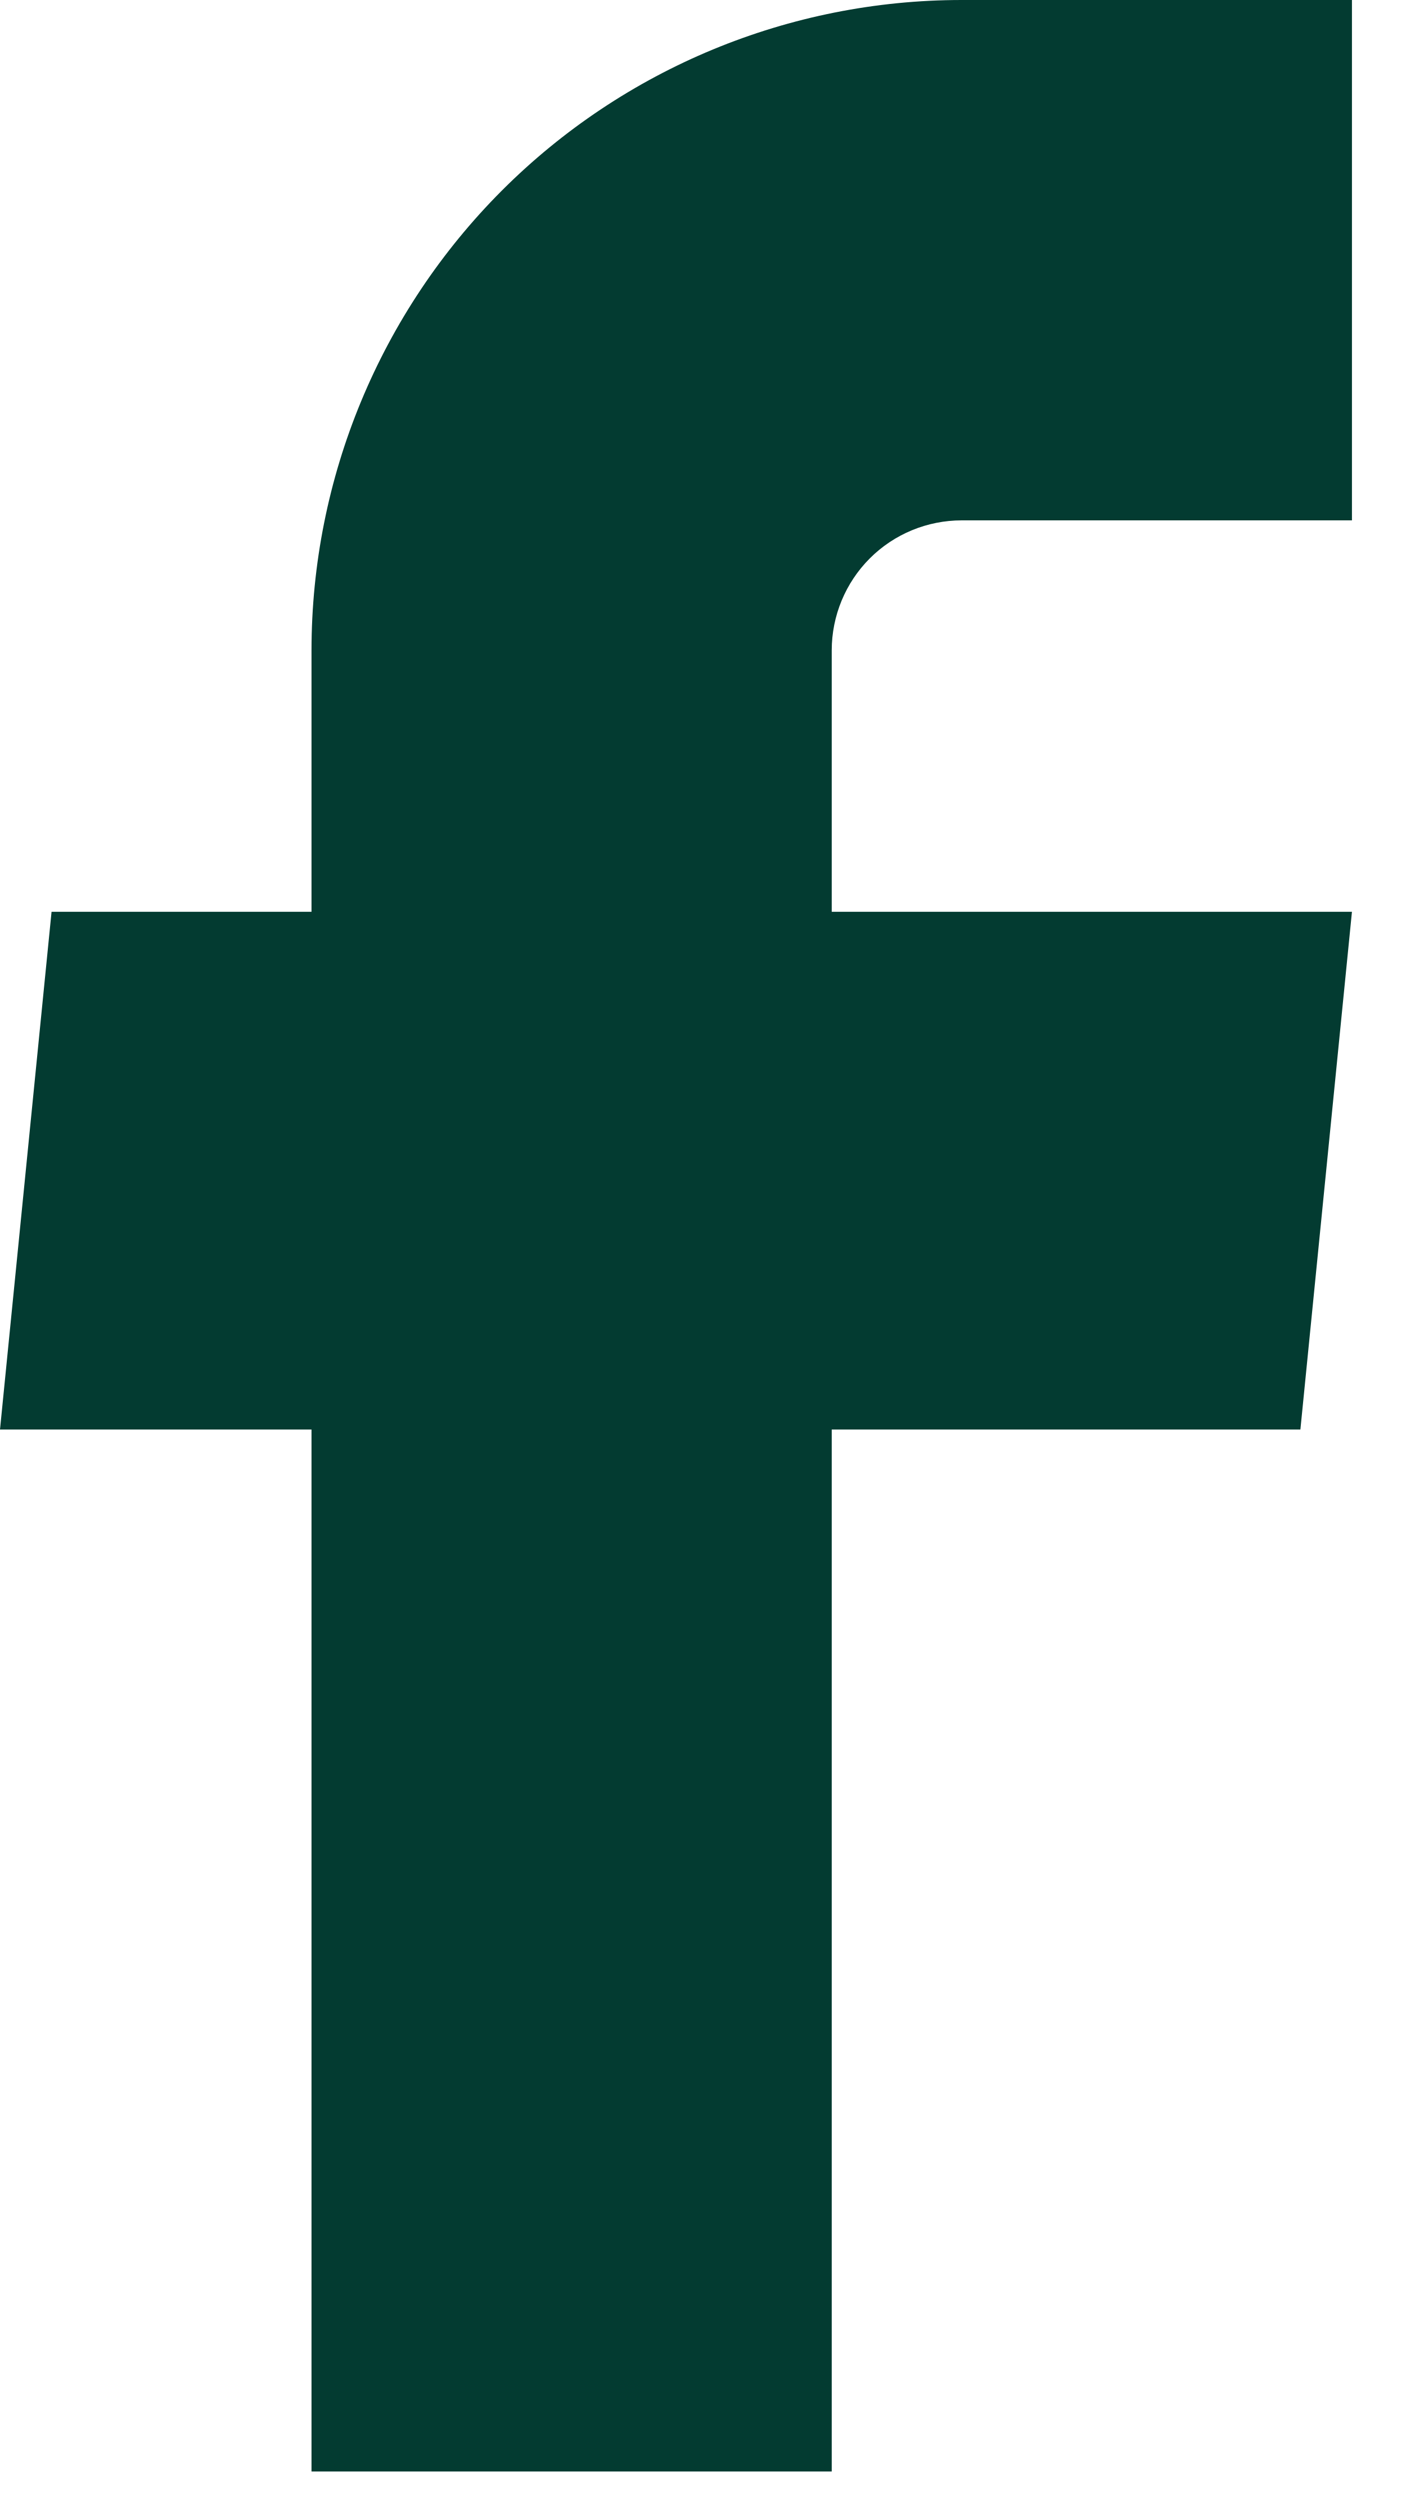 <svg width="9" height="16" viewBox="0 0 9 16" fill="none" xmlns="http://www.w3.org/2000/svg">
<path d="M1.994 15.816H5.324V9.148H8.324L8.654 5.835H5.324V4.162C5.324 3.941 5.412 3.729 5.568 3.573C5.724 3.417 5.936 3.33 6.156 3.33H8.654V0H6.156C5.053 0 3.994 0.438 3.213 1.219C2.433 2 1.994 3.058 1.994 4.162V5.835H0.33L0 9.148H1.994V15.816Z" fill="#033B31"/>
</svg>
